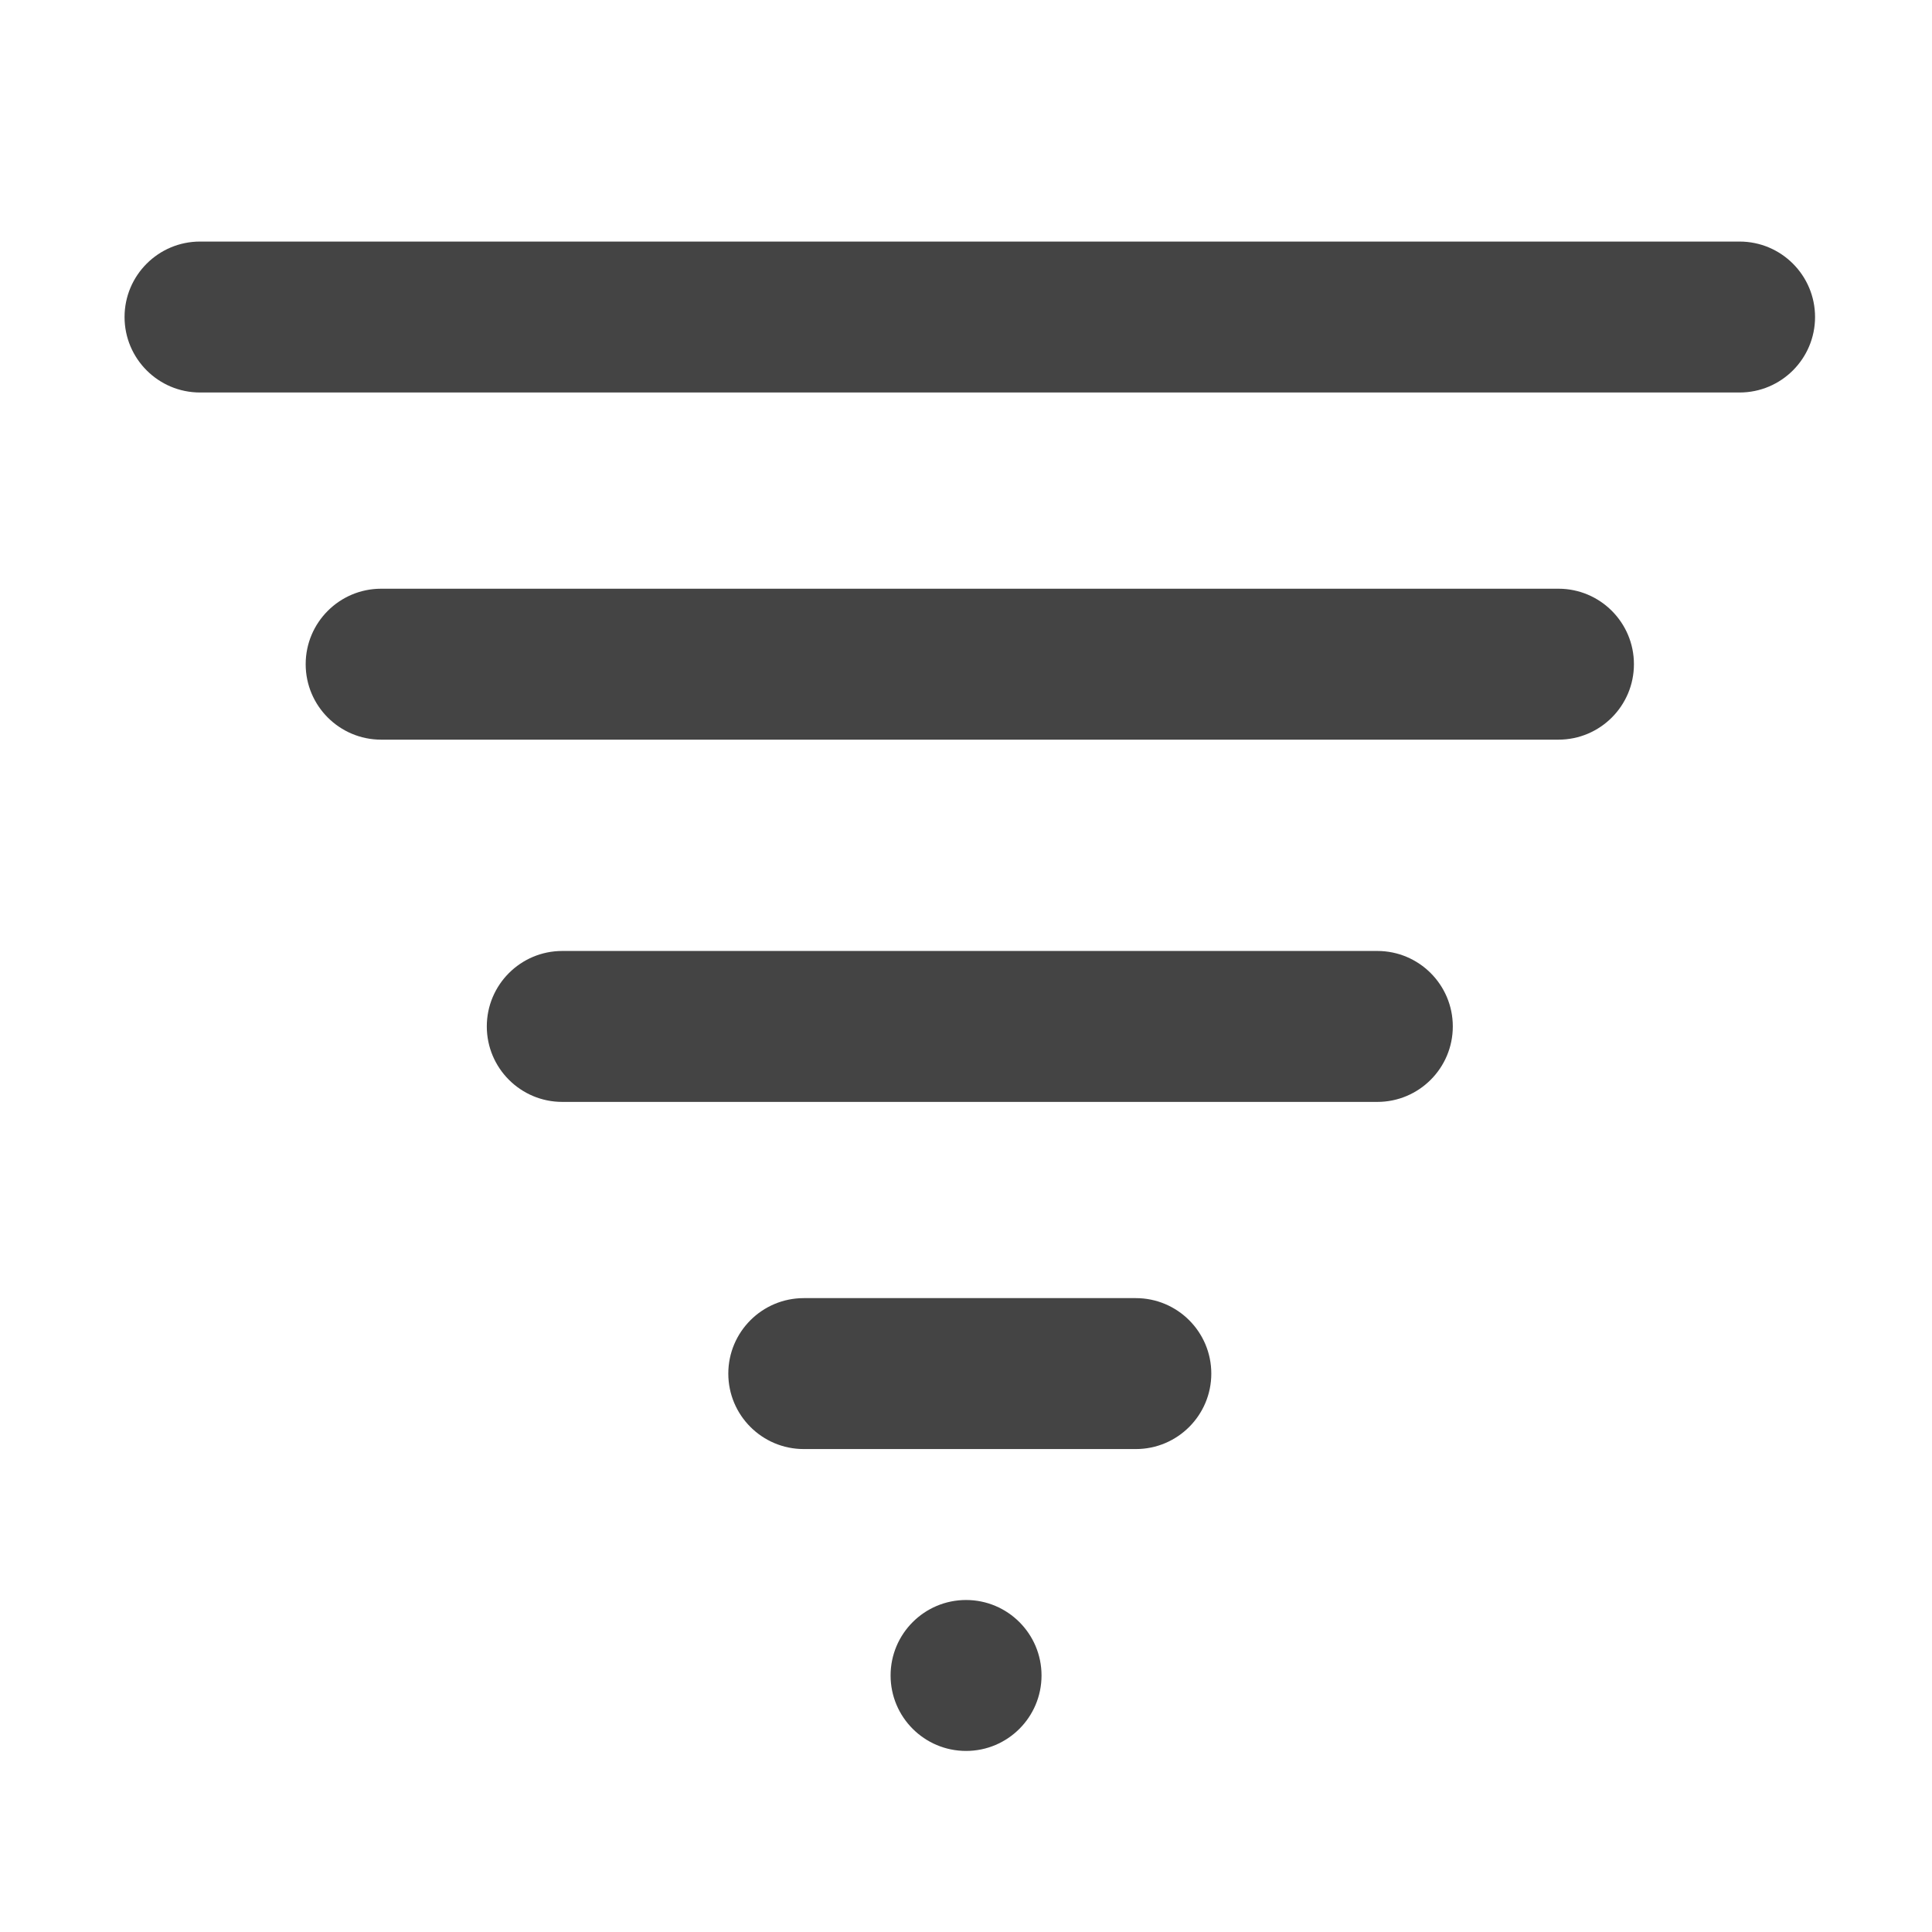 <?xml version="1.0" encoding="utf-8"?>
<!-- Generated by IcoMoon.io -->
<!DOCTYPE svg PUBLIC "-//W3C//DTD SVG 1.1//EN" "http://www.w3.org/Graphics/SVG/1.1/DTD/svg11.dtd">
<svg version="1.1" xmlns="http://www.w3.org/2000/svg" xmlns:xlink="http://www.w3.org/1999/xlink" width="32" height="32" viewBox="0 0 32 32">
<path fill="#444444" d="M30.063 5.251c0 0.69-0.56 1.25-1.25 1.25h-25.5c-0.69 0-1.25-0.56-1.25-1.25v0c0-0.69 0.56-1.25 1.25-1.25h25.5c0.69 0 1.25 0.56 1.25 1.25v0zM24.063 17.001c0 0.69-0.56 1.25-1.25 1.25h-13.5c-0.69 0-1.25-0.56-1.25-1.25v0c0-0.69 0.56-1.25 1.25-1.25h13.5c0.69 0 1.25 0.56 1.25 1.25v0zM20.063 22.751c0 0.69-0.56 1.25-1.25 1.25h-5.5c-0.69 0-1.25-0.56-1.25-1.25v0c0-0.69 0.56-1.25 1.25-1.25h5.5c0.69 0 1.25 0.56 1.25 1.25v0zM27.063 11.001c0 0.69-0.56 1.25-1.25 1.25h-19.5c-0.69 0-1.25-0.56-1.25-1.25v0c0-0.69 0.56-1.25 1.25-1.25h19.5c0.69 0 1.25 0.56 1.25 1.25v0zM16.001 29.001c0.69 0 1.25-0.56 1.25-1.25v0c0-0.69-0.56-1.25-1.25-1.25v0c-0.69 0-1.25 0.56-1.25 1.25v0c0 0.69 0.56 1.25 1.25 1.25v0z"></path>
</svg>

